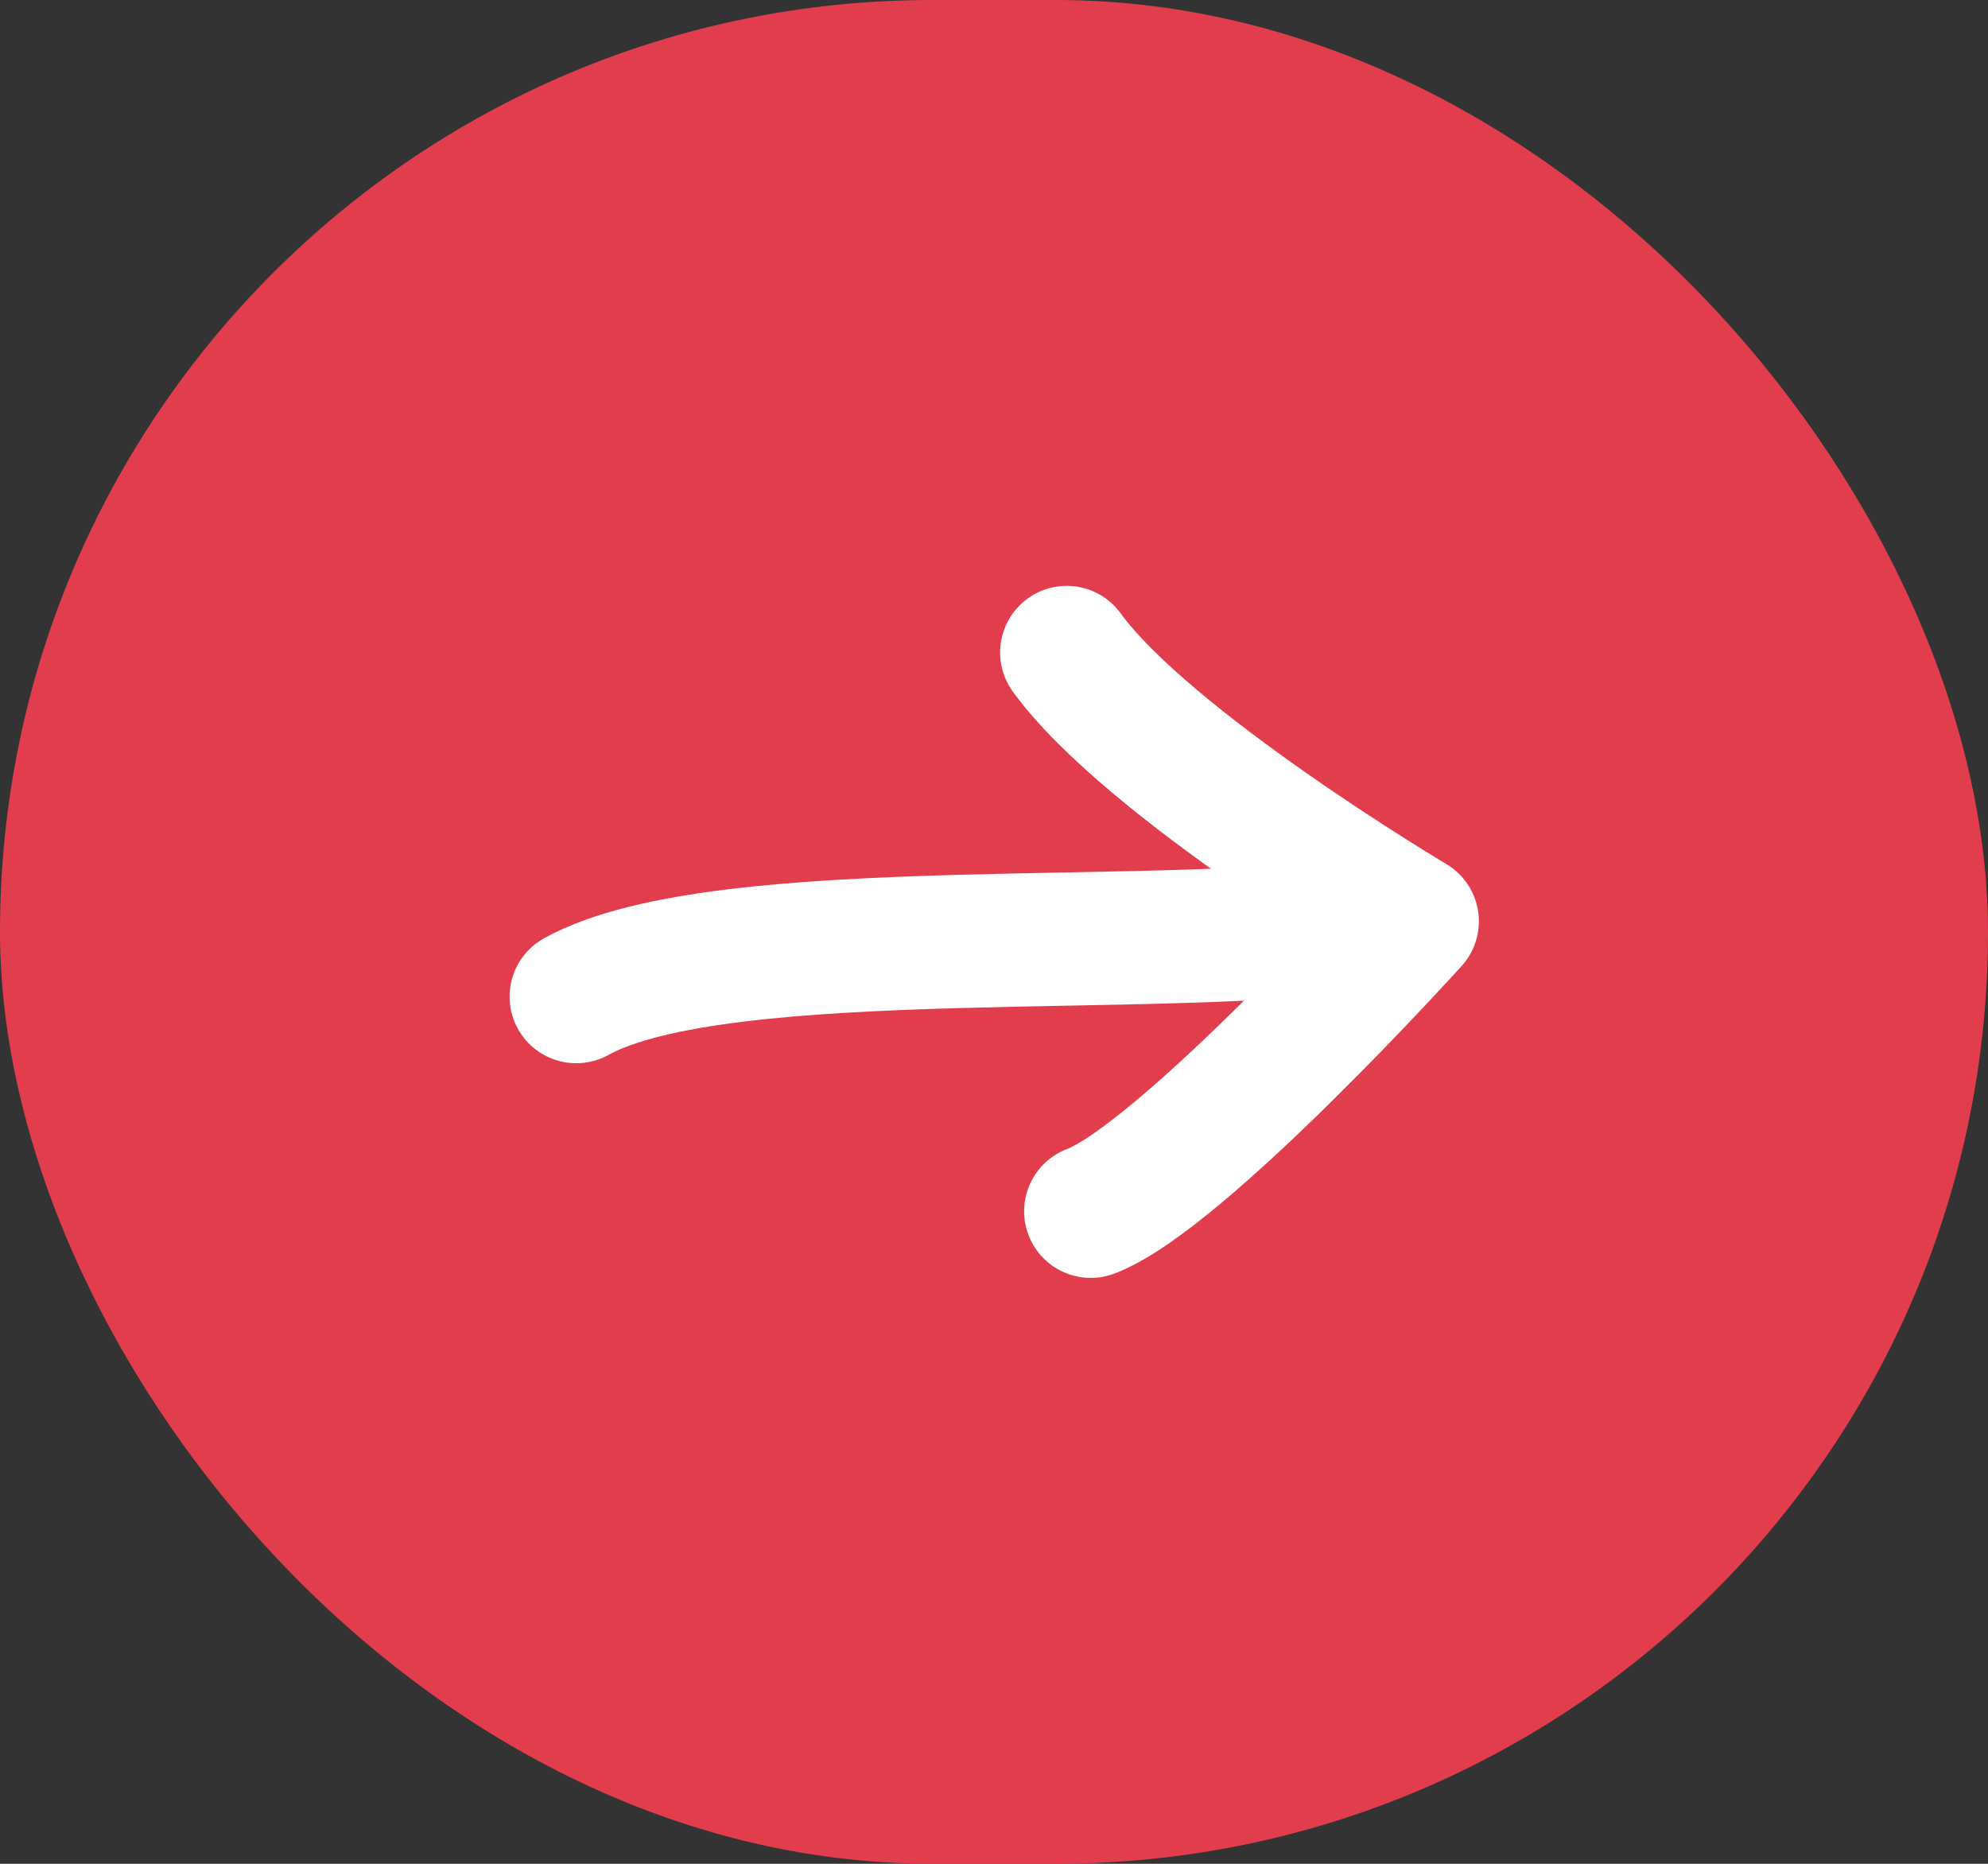 <svg id="Layer_1" data-name="Layer 1" xmlns="http://www.w3.org/2000/svg" viewBox="0 0 42.23 39.59"><rect x="0" y="0" width="42.23" height="39.59" fill="#333333" stroke="none"/><defs><style>.cls-1,.cls-2{fill:#e23d4d;}.cls-2{stroke:#fff;stroke-linecap:round;stroke-linejoin:round;stroke-width:2.83px;}</style></defs><title>siguiente</title><rect class="cls-1" width="42.23" height="39.59" rx="19.8" ry="19.8" transform="translate(42.23 39.59) rotate(-180)"/><path class="cls-2" d="M23.17,25.73C25.09,25,30,19.57,30,19.57s-5.61-3.33-7.34-5.71" transform="translate(0 0)"/><path class="cls-2" d="M12.24,21.17c3.11-1.72,12.82-.87,17-1.6" transform="translate(0 0)"/></svg>